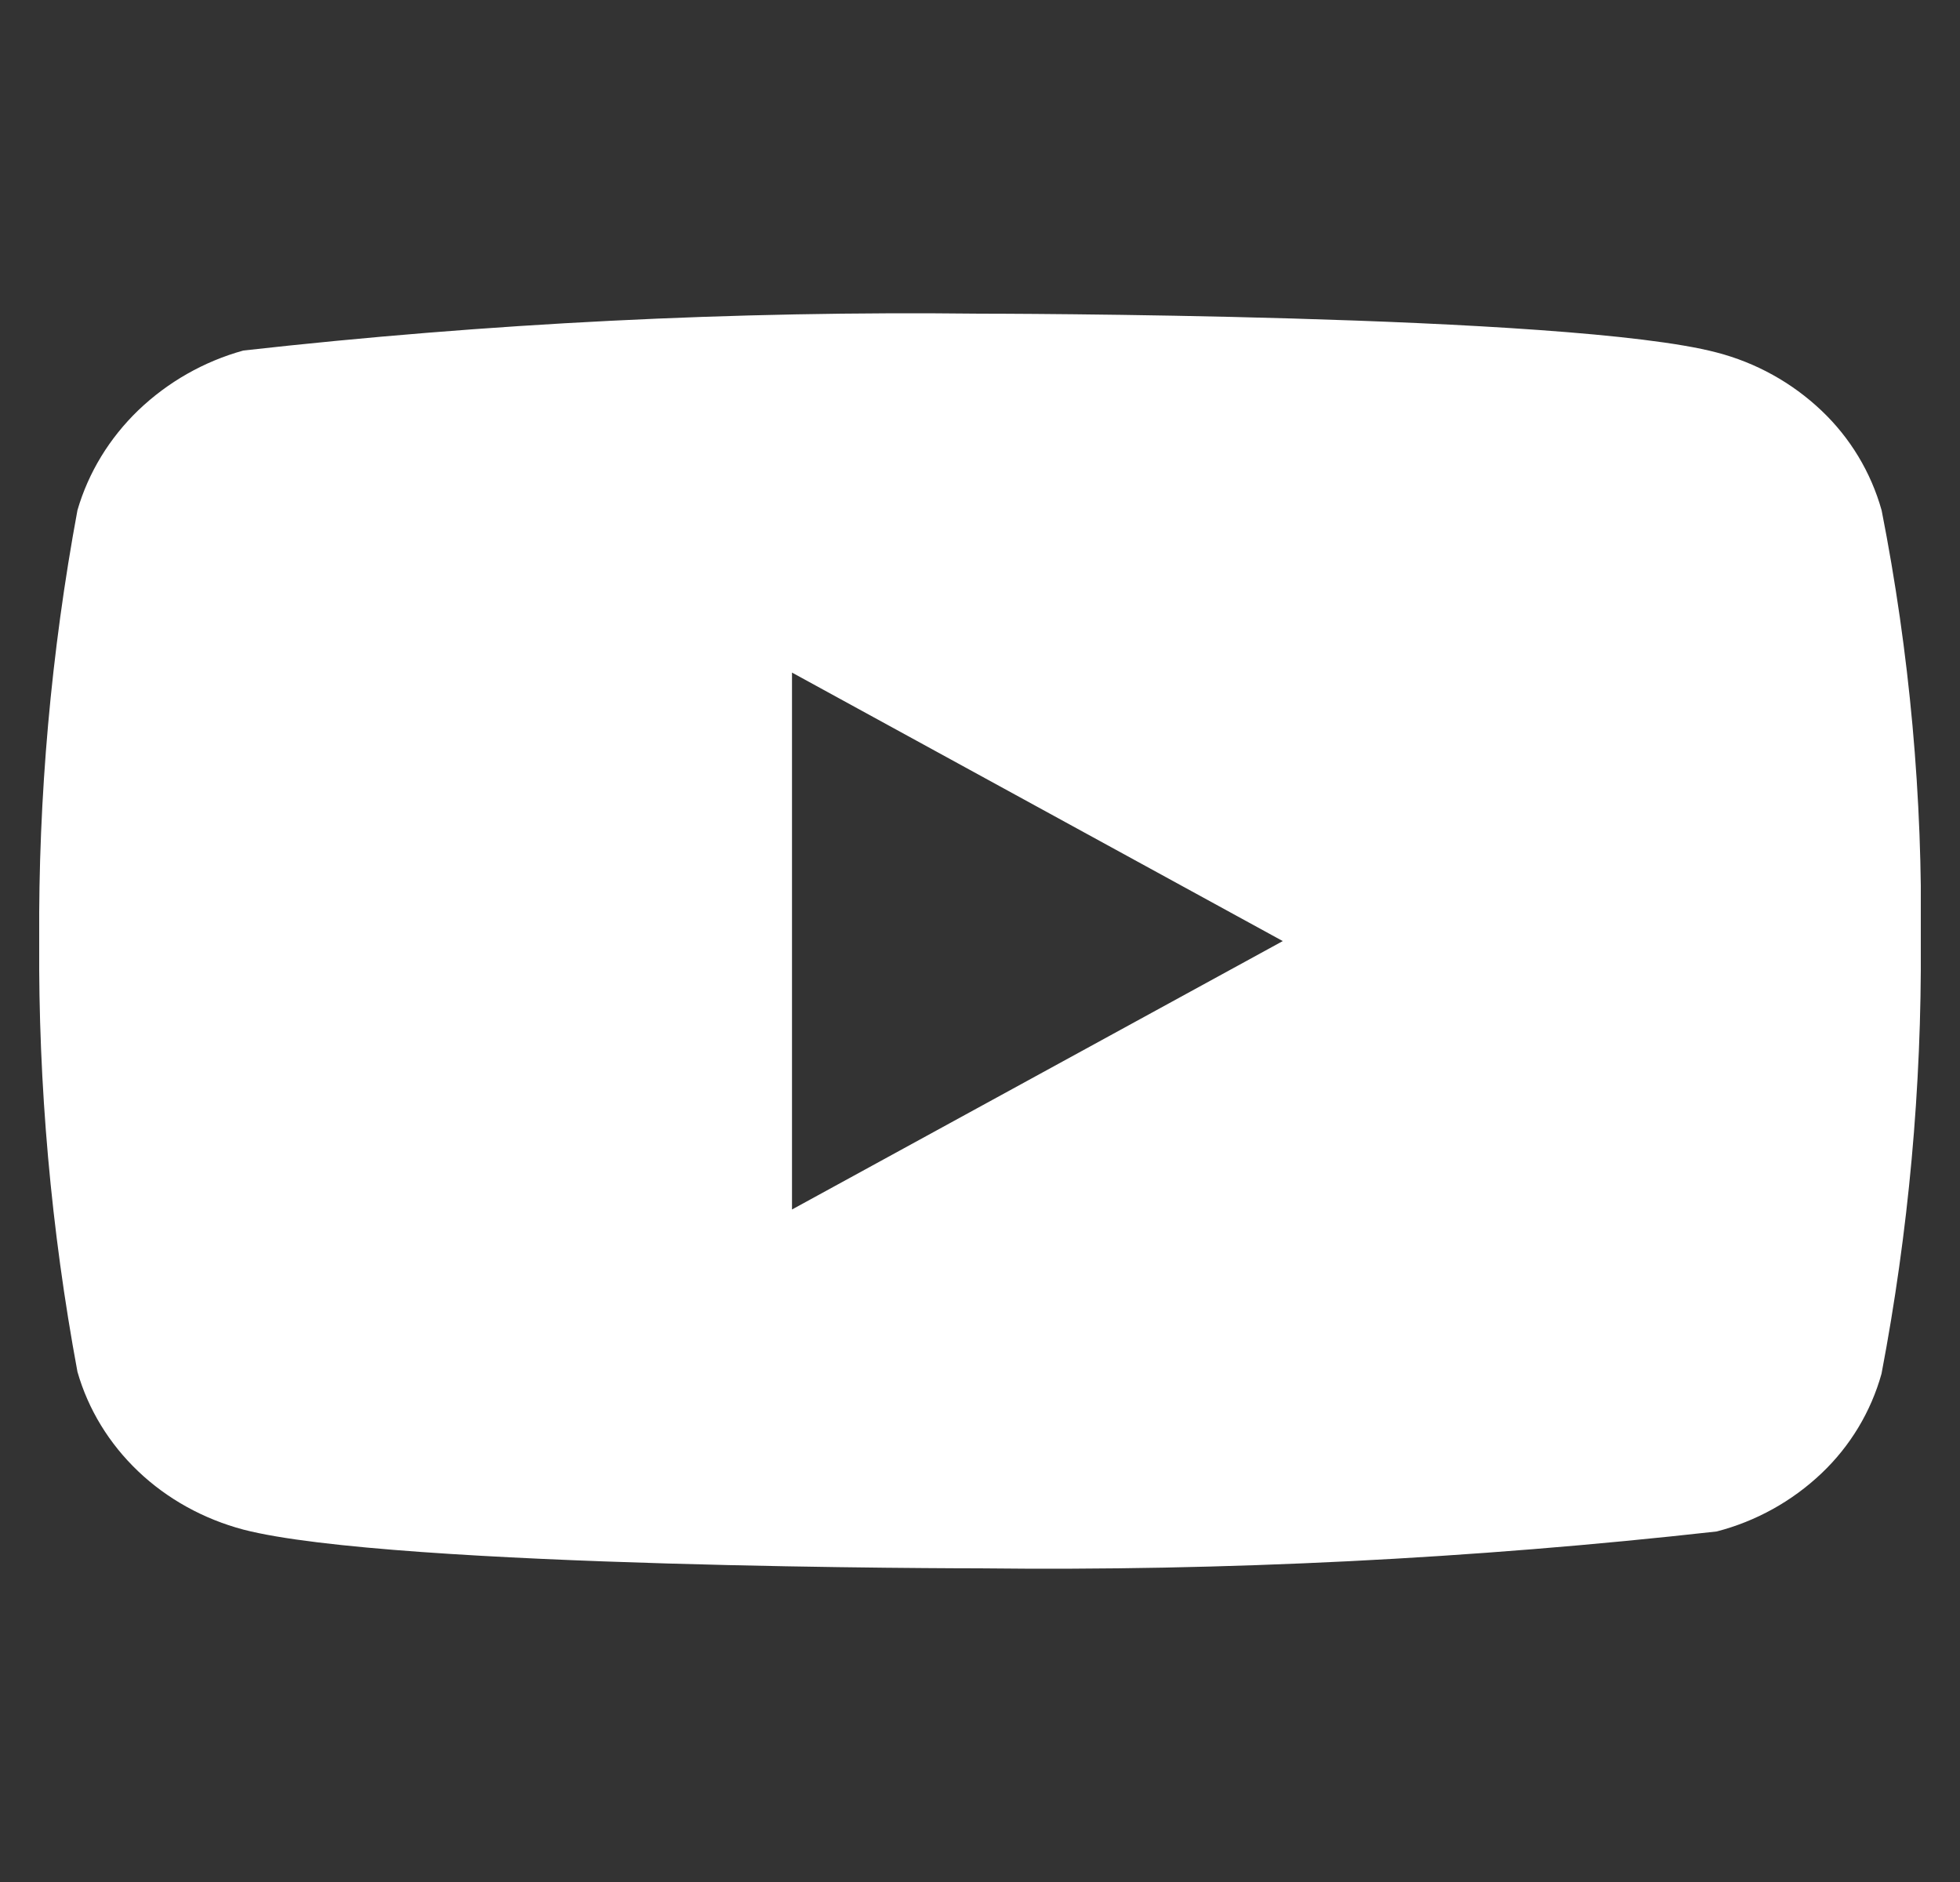 <svg width="25" height="24" viewBox="0 0 25 24" fill="none" xmlns="http://www.w3.org/2000/svg">
<rect x="0" y="0" width="25" height="24" fill="#333333" stroke="none"/>
<g clip-path="url(#clip0_737_47)">
<path d="M24 6.507C23.864 6.022 23.599 5.583 23.234 5.237C22.858 4.88 22.398 4.625 21.896 4.495C20.018 4 12.494 4 12.494 4C9.357 3.964 6.221 4.121 3.104 4.47C2.602 4.609 2.143 4.87 1.766 5.23C1.396 5.586 1.128 6.025 0.988 6.506C0.652 8.318 0.488 10.157 0.5 12C0.488 13.841 0.651 15.68 0.988 17.494C1.125 17.973 1.392 18.41 1.763 18.763C2.134 19.116 2.596 19.371 3.104 19.506C5.007 20 12.494 20 12.494 20C15.635 20.036 18.775 19.879 21.896 19.53C22.398 19.4 22.858 19.145 23.234 18.788C23.599 18.442 23.864 18.003 23.999 17.518C24.344 15.707 24.512 13.867 24.5 12.023C24.526 10.172 24.358 8.323 24 6.506V6.507ZM10.102 15.424V8.577L16.362 12.001L10.102 15.424Z" fill="white"/>
</g>
<defs>
<clipPath id="clip0_737_47">
<rect width="24" height="24" fill="white" transform="translate(0.5)"/>
</clipPath>
</defs>
</svg>
